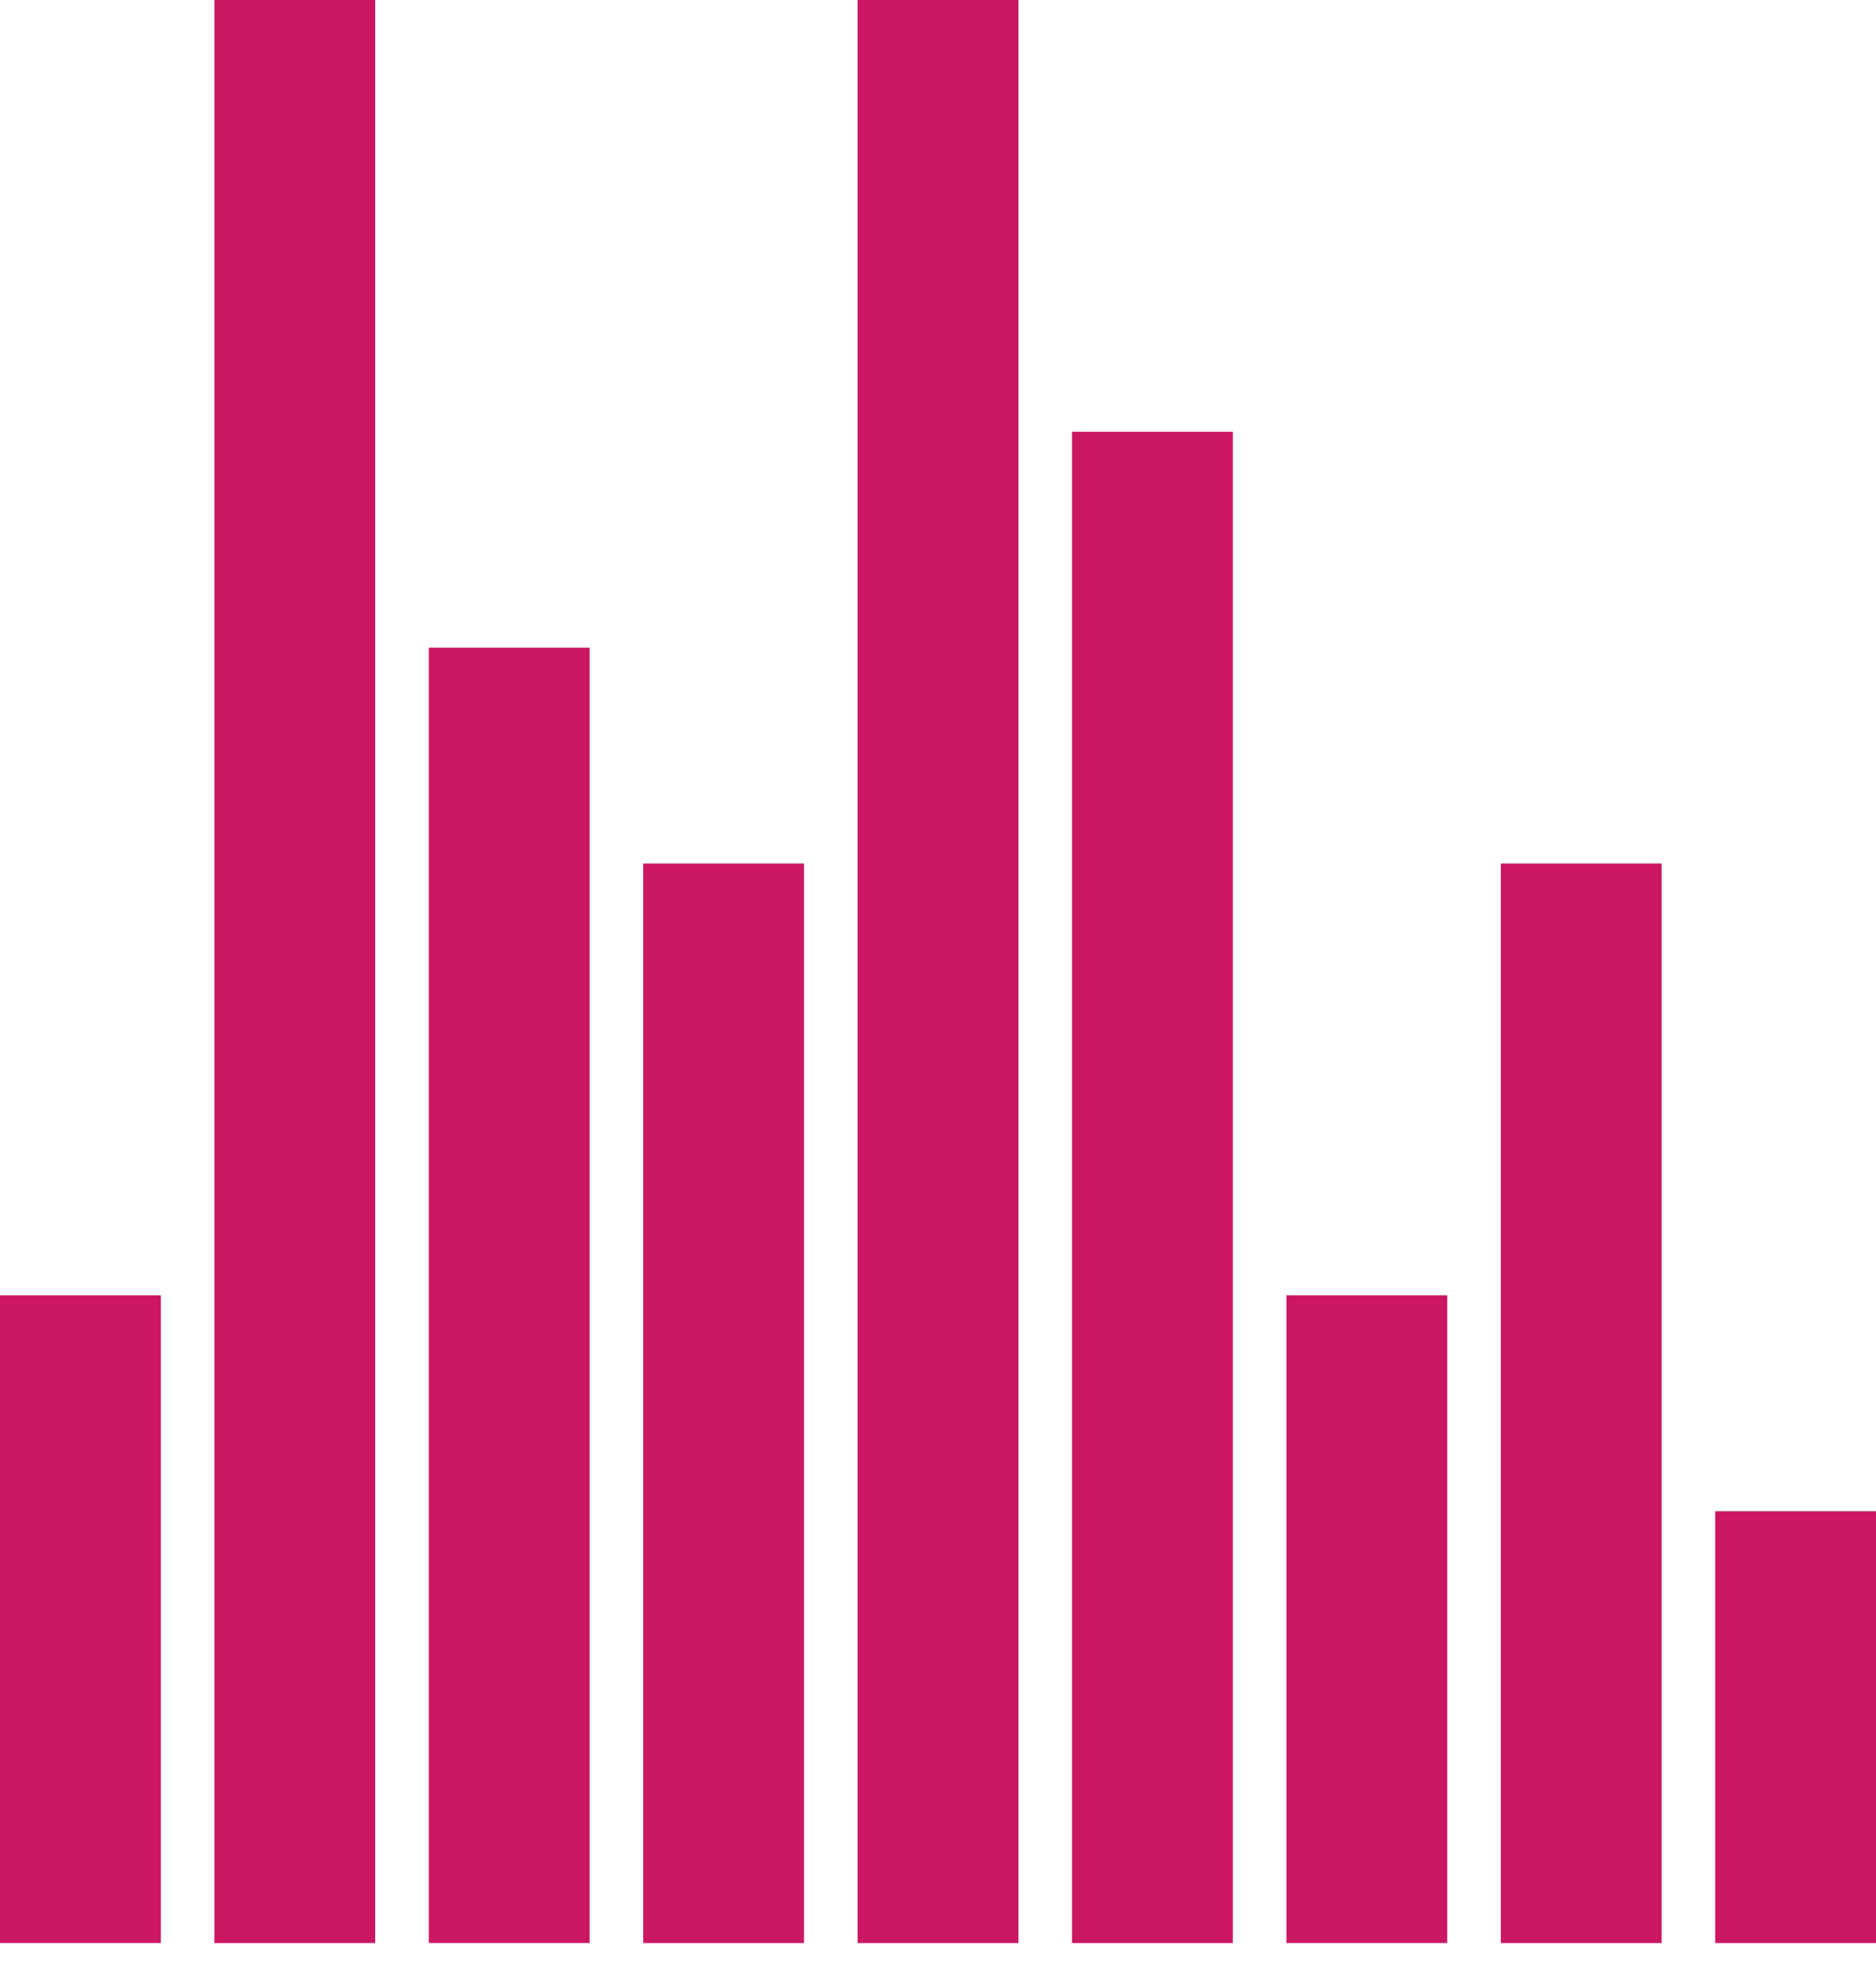 <svg xmlns="http://www.w3.org/2000/svg" width="40" height="42" viewBox="0 0 40 42">
    <g fill="#CB1663" fill-rule="evenodd">
        <path d="M0 27.602h3.429v13.801H0zM4.571 0H8v41.404H4.571zM9.143 13.801h3.429v27.602H9.143zM13.714 18.402h3.429v23.002h-3.429zM18.286 0h3.429v41.404h-3.429zM22.857 9.201h3.429v32.203h-3.429zM27.429 27.602h3.429v13.801h-3.429zM32 18.402h3.429v23.002H32zM36.571 32.203H40v9.201h-3.429z"/>
    </g>
</svg>
